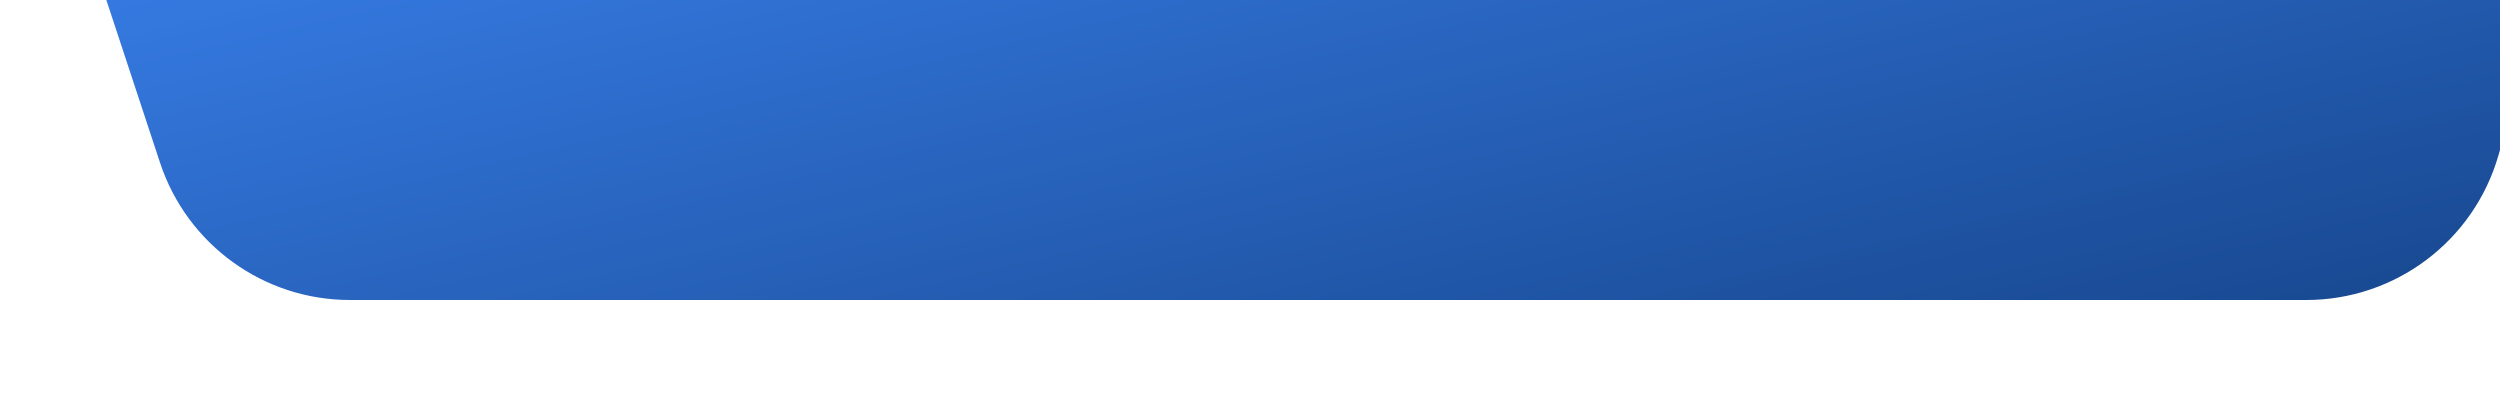 <svg width="375" height="60" viewBox="0 0 375 60" fill="none" xmlns="http://www.w3.org/2000/svg">
<g filter="url(#filter0_i_921_377)">
<path d="M0 0L374.827 0L363.76 38.323C360.052 51.162 348.301 60 334.938 60H41.493C28.547 60 17.062 51.696 13.004 39.402L0 0Z" fill="url(#paint0_linear_921_377)"/>
</g>
<defs>
<filter id="filter0_i_921_377" x="0" y="-15" width="385.827" height="75" filterUnits="userSpaceOnUse" color-interpolation-filters="sRGB">
<feFlood flood-opacity="0" result="BackgroundImageFix"/>
<feBlend mode="normal" in="SourceGraphic" in2="BackgroundImageFix" result="shape"/>
<feColorMatrix in="SourceAlpha" type="matrix" values="0 0 0 0 0 0 0 0 0 0 0 0 0 0 0 0 0 0 127 0" result="hardAlpha"/>
<feOffset dx="11" dy="-15"/>
<feGaussianBlur stdDeviation="8.5"/>
<feComposite in2="hardAlpha" operator="arithmetic" k2="-1" k3="1"/>
<feColorMatrix type="matrix" values="0 0 0 0 0.038 0 0 0 0 0.216 0 0 0 0 0.383 0 0 0 0.38 0"/>
<feBlend mode="normal" in2="shape" result="effect1_innerShadow_921_377"/>
</filter>
<linearGradient id="paint0_linear_921_377" x1="35.681" y1="-40.515" x2="96.275" y2="220.837" gradientUnits="userSpaceOnUse">
<stop stop-color="#408CFF"/>
<stop offset="1" stop-color="#012151"/>
</linearGradient>
</defs>
</svg>
